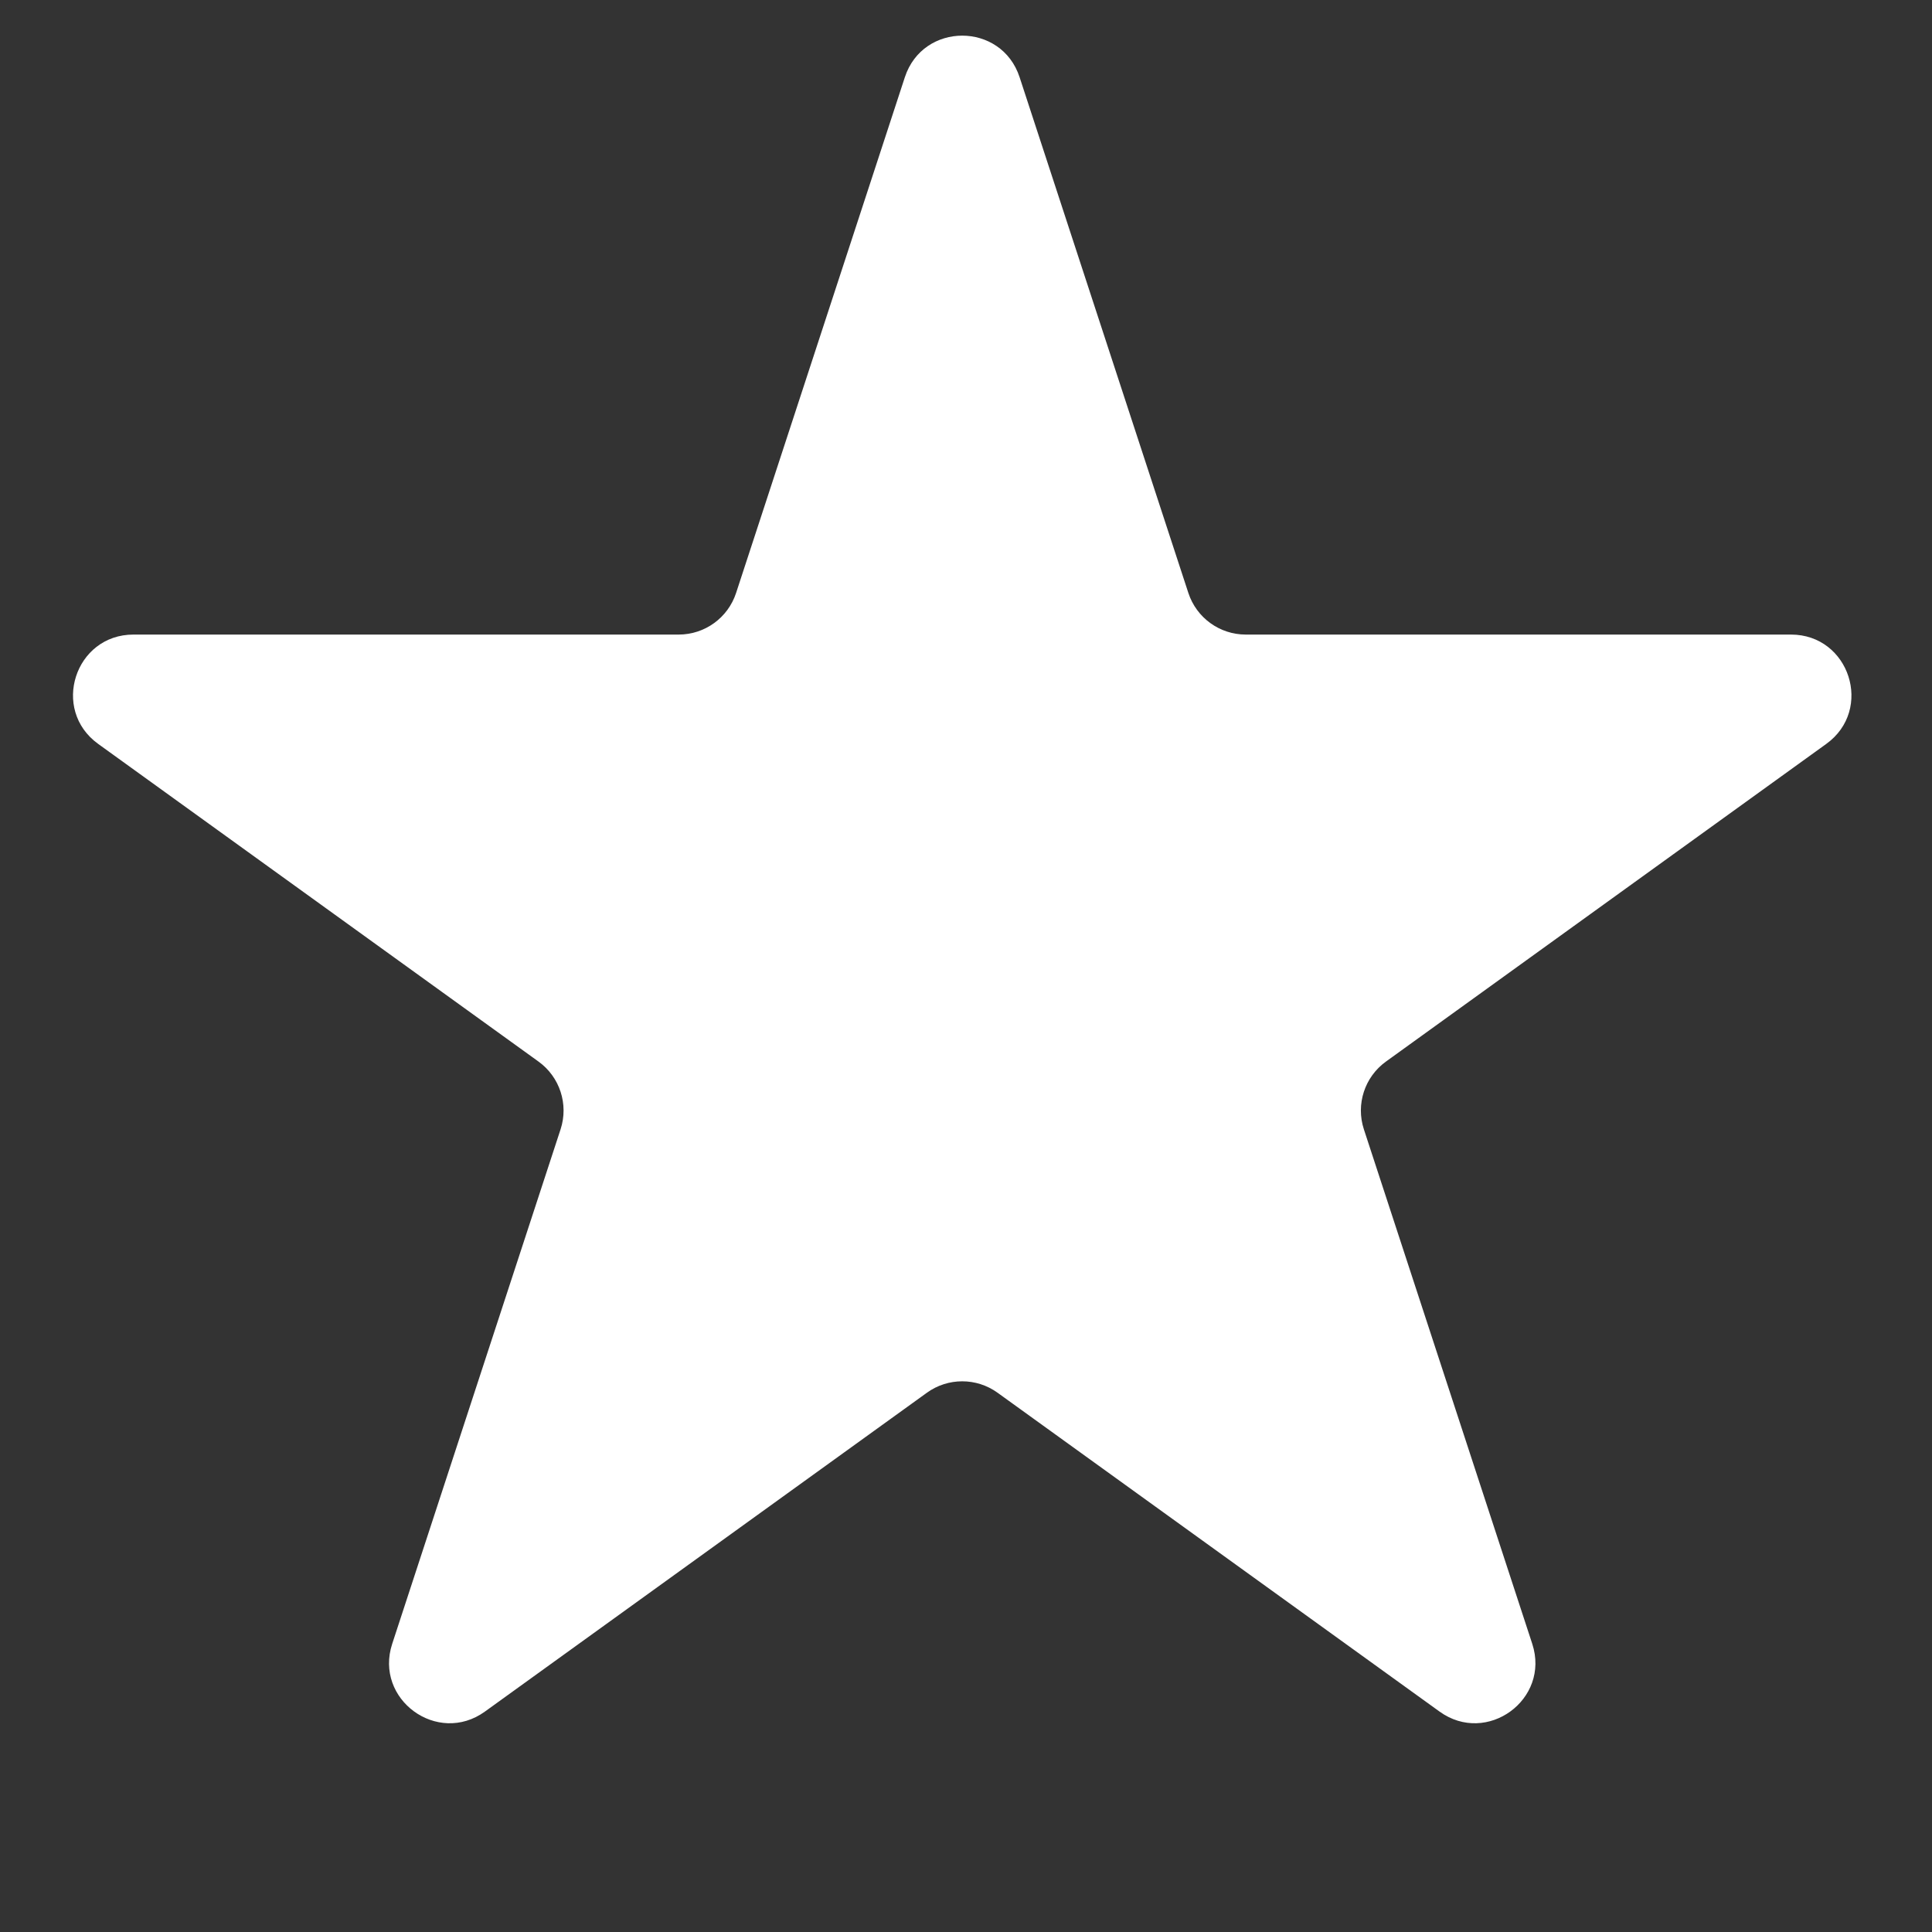 <svg width="256" height="256" viewBox="0 0 256 256" fill="none" xmlns="http://www.w3.org/2000/svg">
<rect x="0" y="0" width="256" height="256" fill="#333333" stroke="none"/>
<g clip-path="url(#clip0_12_40)">
<path d="M119.897 10.235C122.302 2.886 132.698 2.886 135.103 10.235L157.465 78.571C158.541 81.859 161.609 84.083 165.068 84.083H237.311C245.075 84.083 248.288 94.029 241.992 98.571L183.644 140.664C180.82 142.701 179.638 146.33 180.721 149.64L203.031 217.817C205.439 225.178 197.028 231.324 190.747 226.793L132.18 184.543C129.386 182.527 125.614 182.527 122.82 184.543L64.253 226.793C57.972 231.324 49.56 225.178 51.969 217.817L74.279 149.64C75.362 146.33 74.18 142.701 71.356 140.664L13.008 98.571C6.712 94.029 9.925 84.083 17.689 84.083H89.932C93.391 84.083 96.459 81.859 97.535 78.571L119.897 10.235Z" fill="white"/>
</g>
<defs>
<clipPath id="clip0_12_40">
<rect width="256" height="256" fill="white"/>
</clipPath>
</defs>
</svg>

